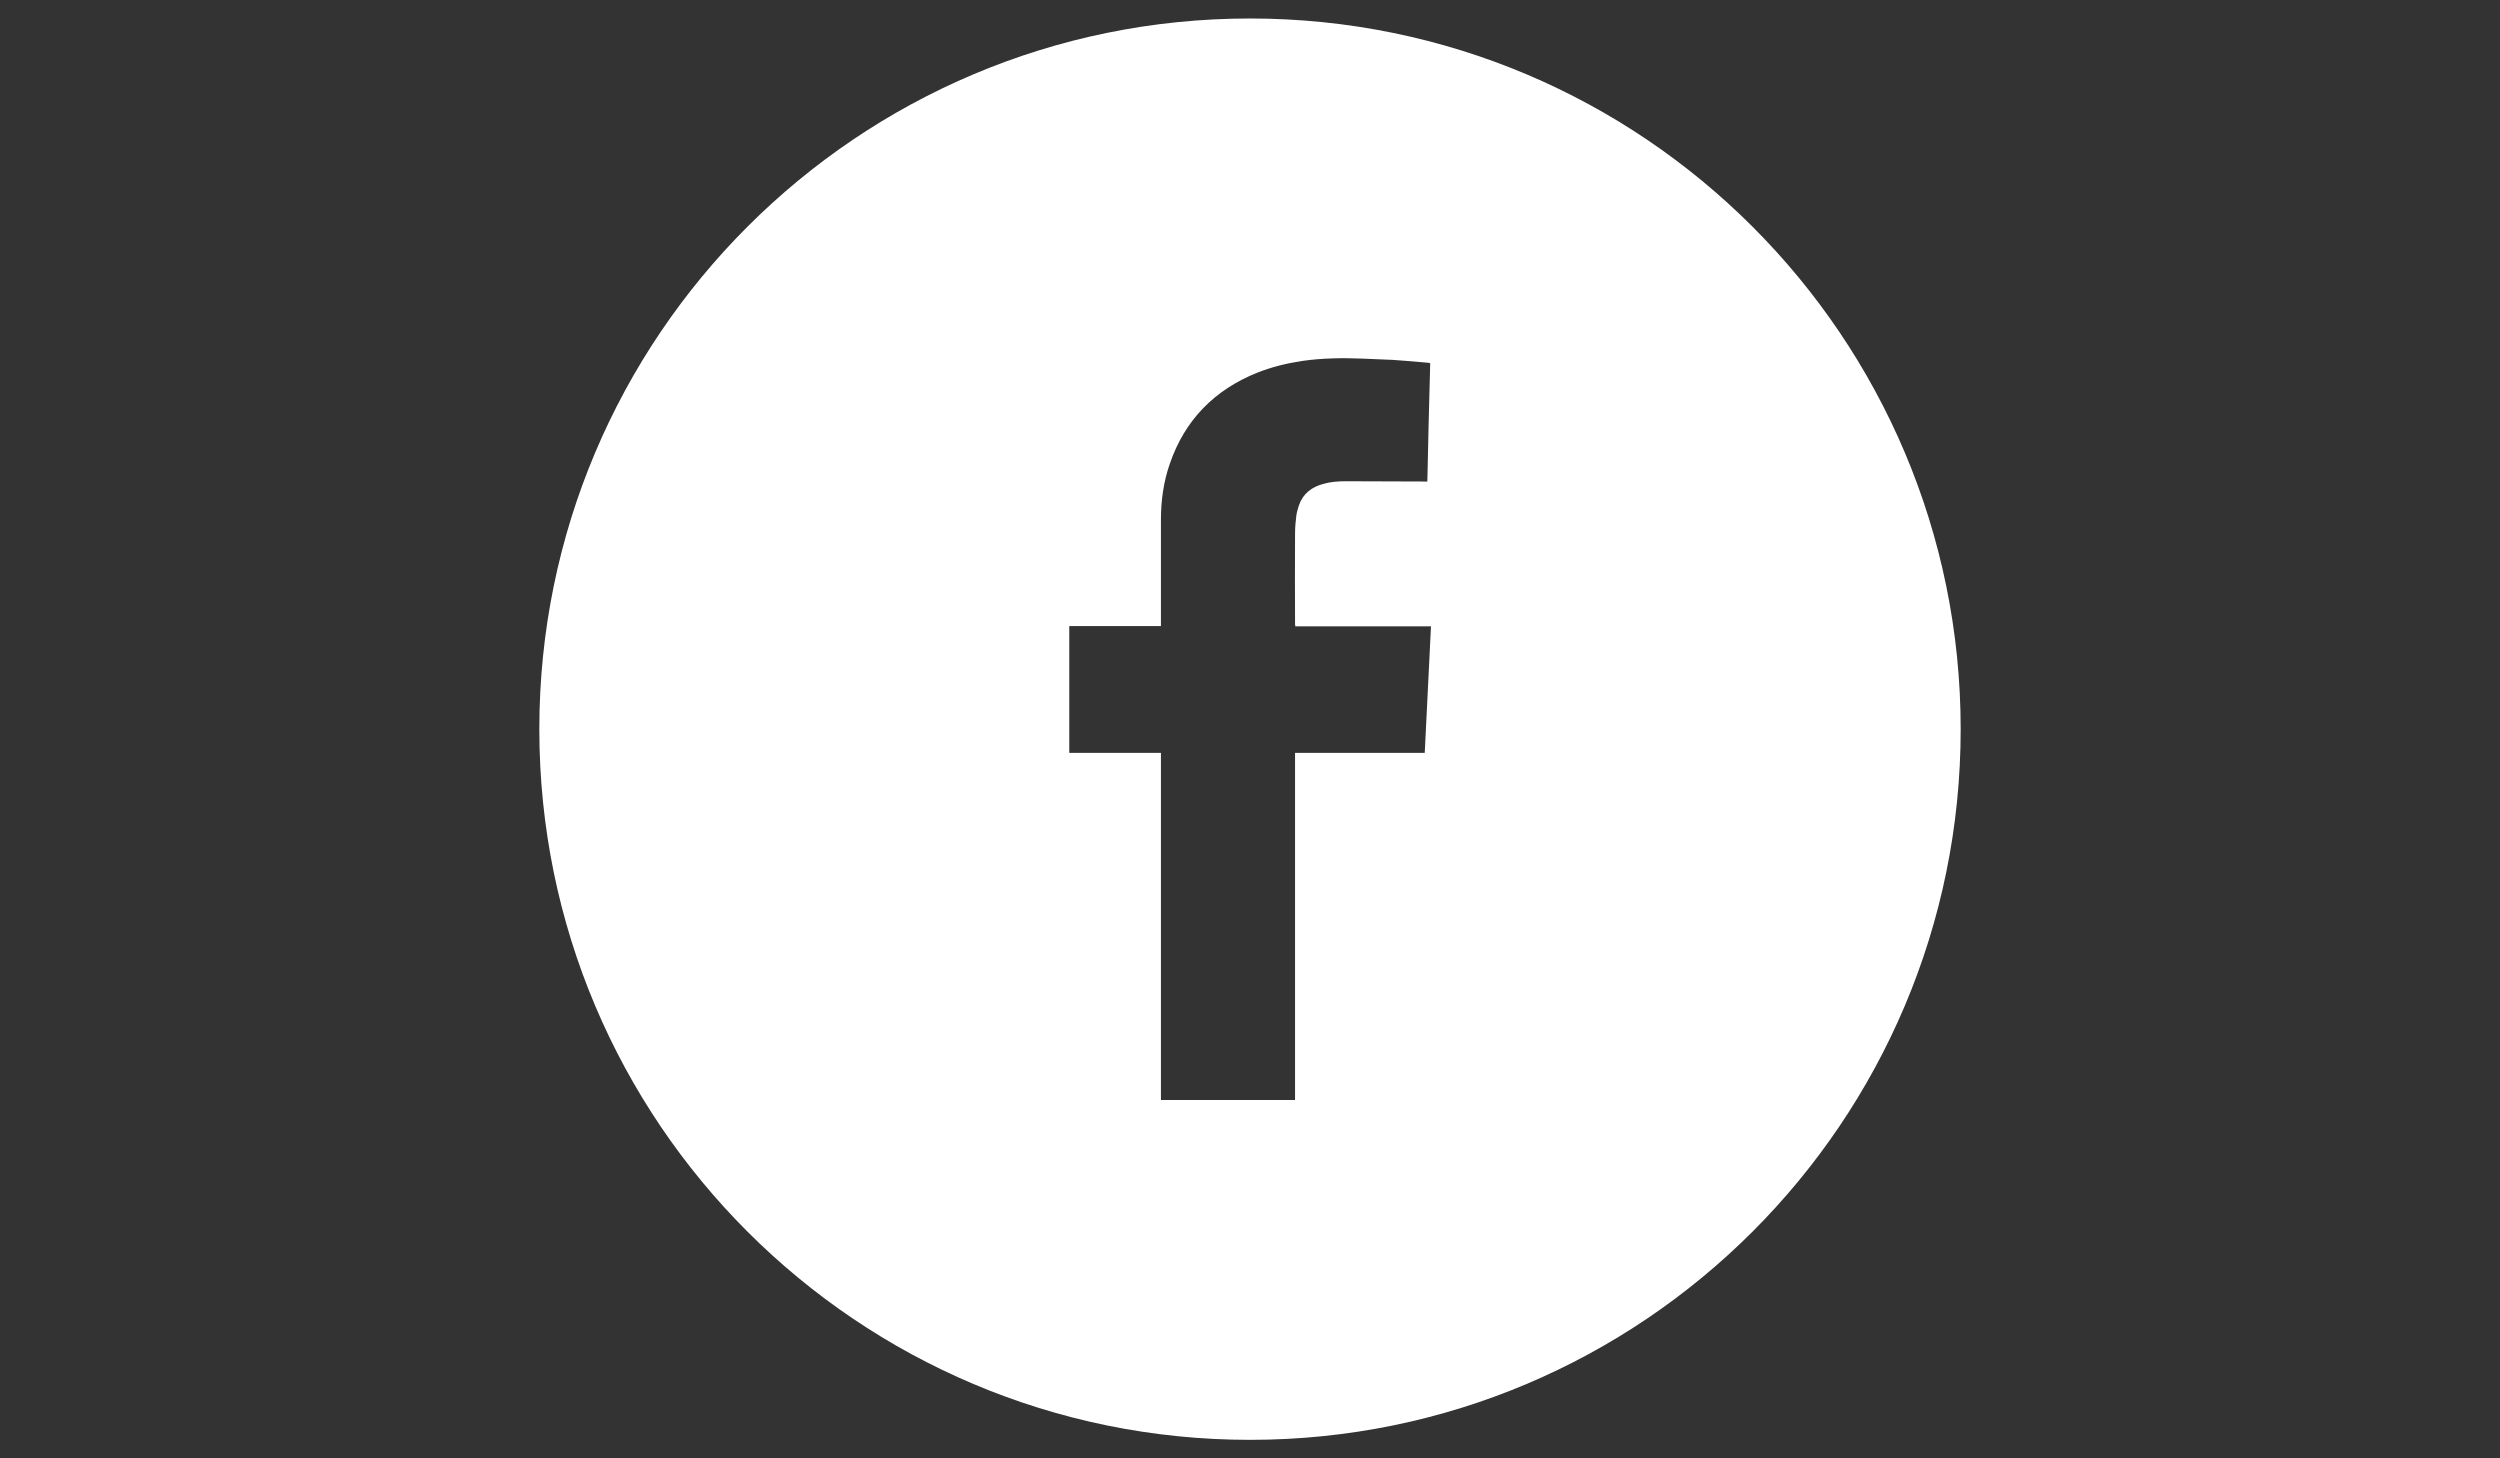 <?xml version="1.0" encoding="utf-8"?>
<!-- Generator: Adobe Illustrator 18.1.1, SVG Export Plug-In . SVG Version: 6.00 Build 0)  -->
<svg version="1.1" id="Layer_1" xmlns="http://www.w3.org/2000/svg" xmlns:xlink="http://www.w3.org/1999/xlink" x="0px" y="0px"
	 viewBox="0 0 960 560" enable-background="new 0 0 960 560" xml:space="preserve">
<rect x="0" y="0" width="960" height="560" fill="#333333" stroke="none"/>
<path fill="#FFFFFF" d="M480,7.1C329.3,7.1,207.1,129.3,207.1,280c0,150.7,122.2,272.9,272.9,272.9S752.9,430.7,752.9,280
	C752.9,129.3,630.7,7.1,480,7.1z M547.1,289.1c-16.6,0-33.1,0-49.8,0c0,44.5,0,88.9,0,133.3c-17.2,0-34.3,0-51.5,0
	c0-44.4,0-88.8,0-133.3c-11.8,0-23.5,0-35.2,0c0-16.3,0-32.4,0-48.7c11.7,0,23.4,0,35.2,0c0-0.5,0-1,0-1.4c0-13.2,0-26.3,0-39.5
	c0-7.3,1-14.5,3.4-21.4c5.8-16.9,17.2-28.4,33.6-35c5.6-2.2,11.3-3.6,17.3-4.5c7.6-1.1,15.2-1.2,22.9-0.9c4,0.2,7.9,0.3,11.9,0.5
	c4.5,0.3,9,0.7,13.5,1.1c0.3,0,0.5,0.1,0.8,0.2c-0.4,15.1-0.8,30.2-1.1,45.4c-0.5,0-1,0.1-1.5,0c-9.9,0-19.8-0.1-29.7-0.1
	c-2.9,0-5.9,0.2-8.7,1c-4.5,1.2-7.8,3.7-9.4,8.2c-0.4,1.3-0.8,2.6-1,3.9c-0.3,2.4-0.5,4.7-0.5,7.1c-0.1,11.4,0,22.8,0,34.3
	c0,0.3,0,0.7,0.1,1.2c17.4,0,34.7,0,52.1,0C548.7,256.7,547.9,272.9,547.1,289.1z"/>
</svg>

